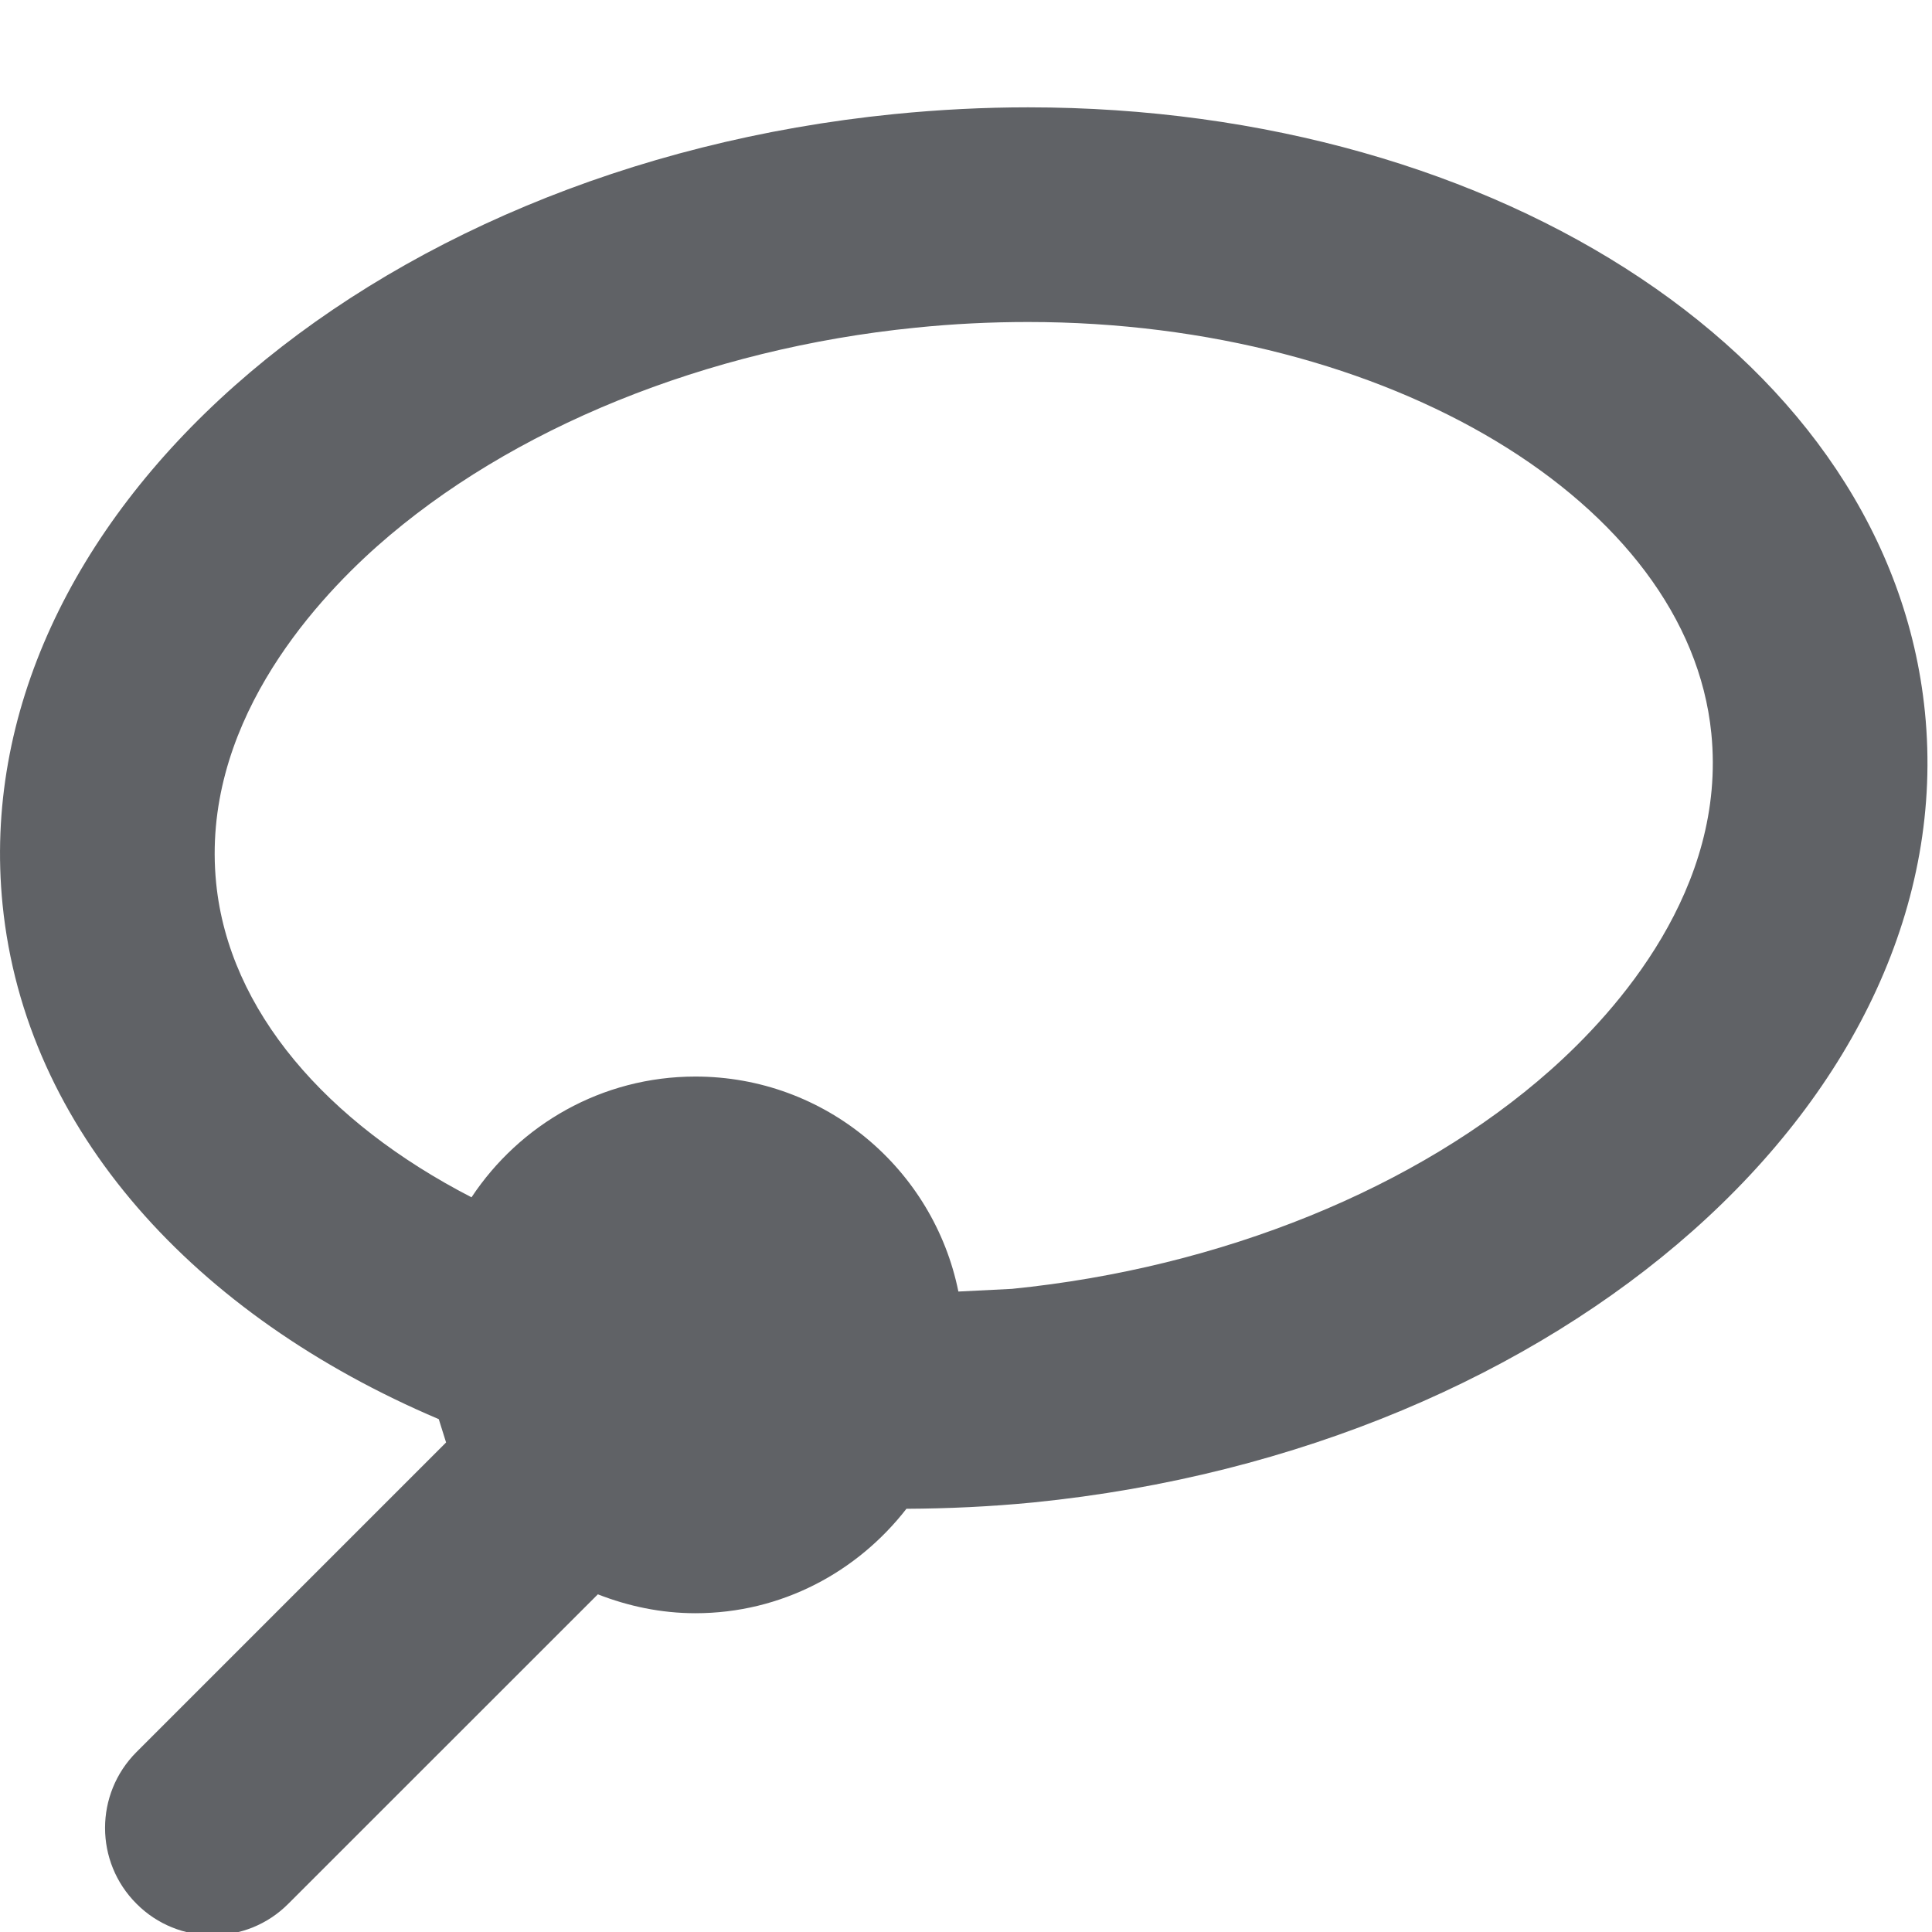 <svg width="18" height="18" viewBox="0 0 18 18" xmlns="http://www.w3.org/2000/svg" xmlns:sketch="http://www.bohemiancoding.com/sketch/ns"><title>lasso</title><desc>Created with Sketch.</desc><path d="M17.934 6.633c-.328-3.268-3.953-5.633-8.355-5.633-.41 0-.827.021-1.249.063-4.945.496-8.664 3.793-8.306 7.365.211 2.104 1.792 3.829 4.064 4.794l.068.217-2.884 2.884c-.391.391-.391 1.024 0 1.414.195.196.451.293.707.293.256 0 .512-.097.707-.293l2.884-2.883c.282.11.587.176.909.176.803 0 1.509-.385 1.966-.973.389-.002.783-.02 1.182-.059 4.946-.496 8.665-3.794 8.307-7.365zm-3.491 3.339c-1.239 1.099-3.067 1.841-5.015 2.036l-.499.025c-.231-1.142-1.24-2.003-2.45-2.003-.873 0-1.638.449-2.086 1.125-1.352-.697-2.26-1.74-2.379-2.926-.145-1.446.878-2.588 1.501-3.141 1.239-1.098 3.067-1.84 5.015-2.035.35-.036.703-.053 1.049-.053 3.354 0 6.15 1.683 6.365 3.832.145 1.446-.878 2.588-1.501 3.14z" sketch:type="MSShapeGroup" fill="#606266"/></svg>